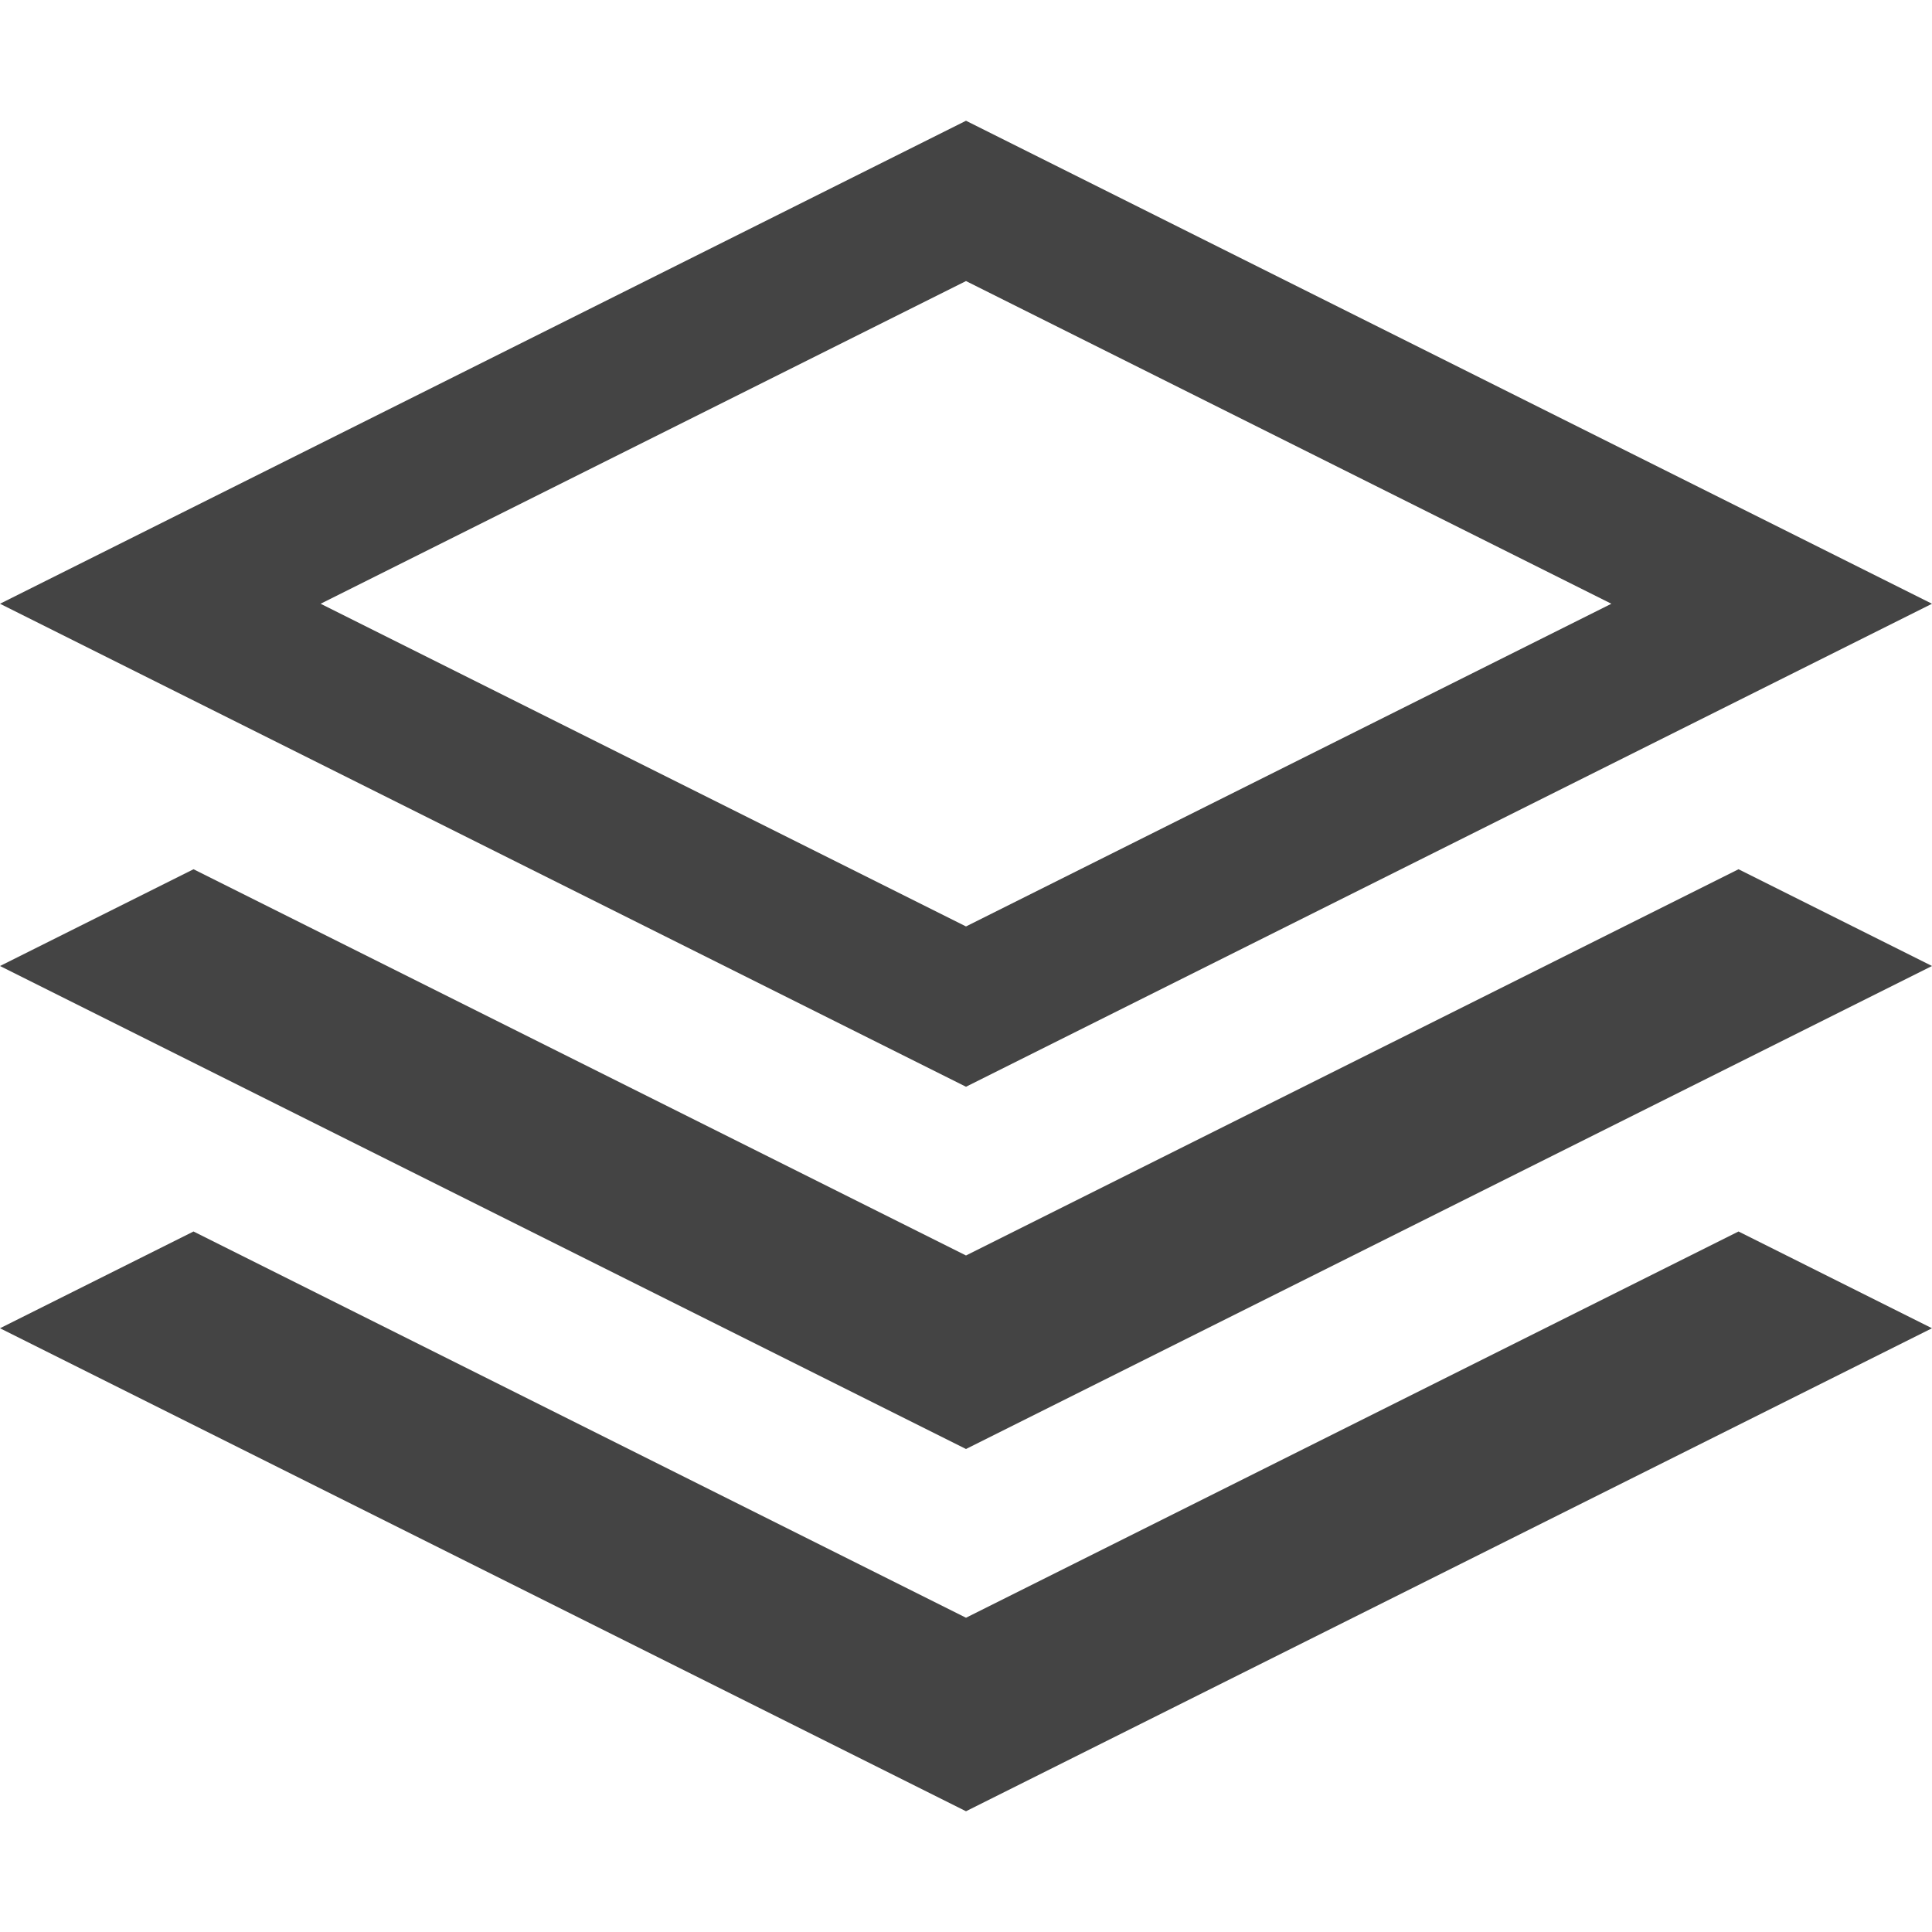 <?xml version="1.0" encoding="utf-8"?>
<!-- Generated by IcoMoon.io -->
<!DOCTYPE svg PUBLIC "-//W3C//DTD SVG 1.1//EN" "http://www.w3.org/Graphics/SVG/1.1/DTD/svg11.dtd">
<svg version="1.1" xmlns="http://www.w3.org/2000/svg" xmlns:xlink="http://www.w3.org/1999/xlink" width="48" height="48" viewBox="0 0 48 48">
<path d="M48 15l-24-12-24 12 24 12 24-12zM24 6.983l16.034 8.017-16.034 8.017-16.034-8.017 16.034-8.017zM43.193 21.596l4.807 2.404-24 12-24-12 4.808-2.404 19.192 9.596zM43.193 30.596l4.807 2.404-24 12-24-12 4.808-2.404 19.192 9.596z" fill="#444444"></path>
</svg>
